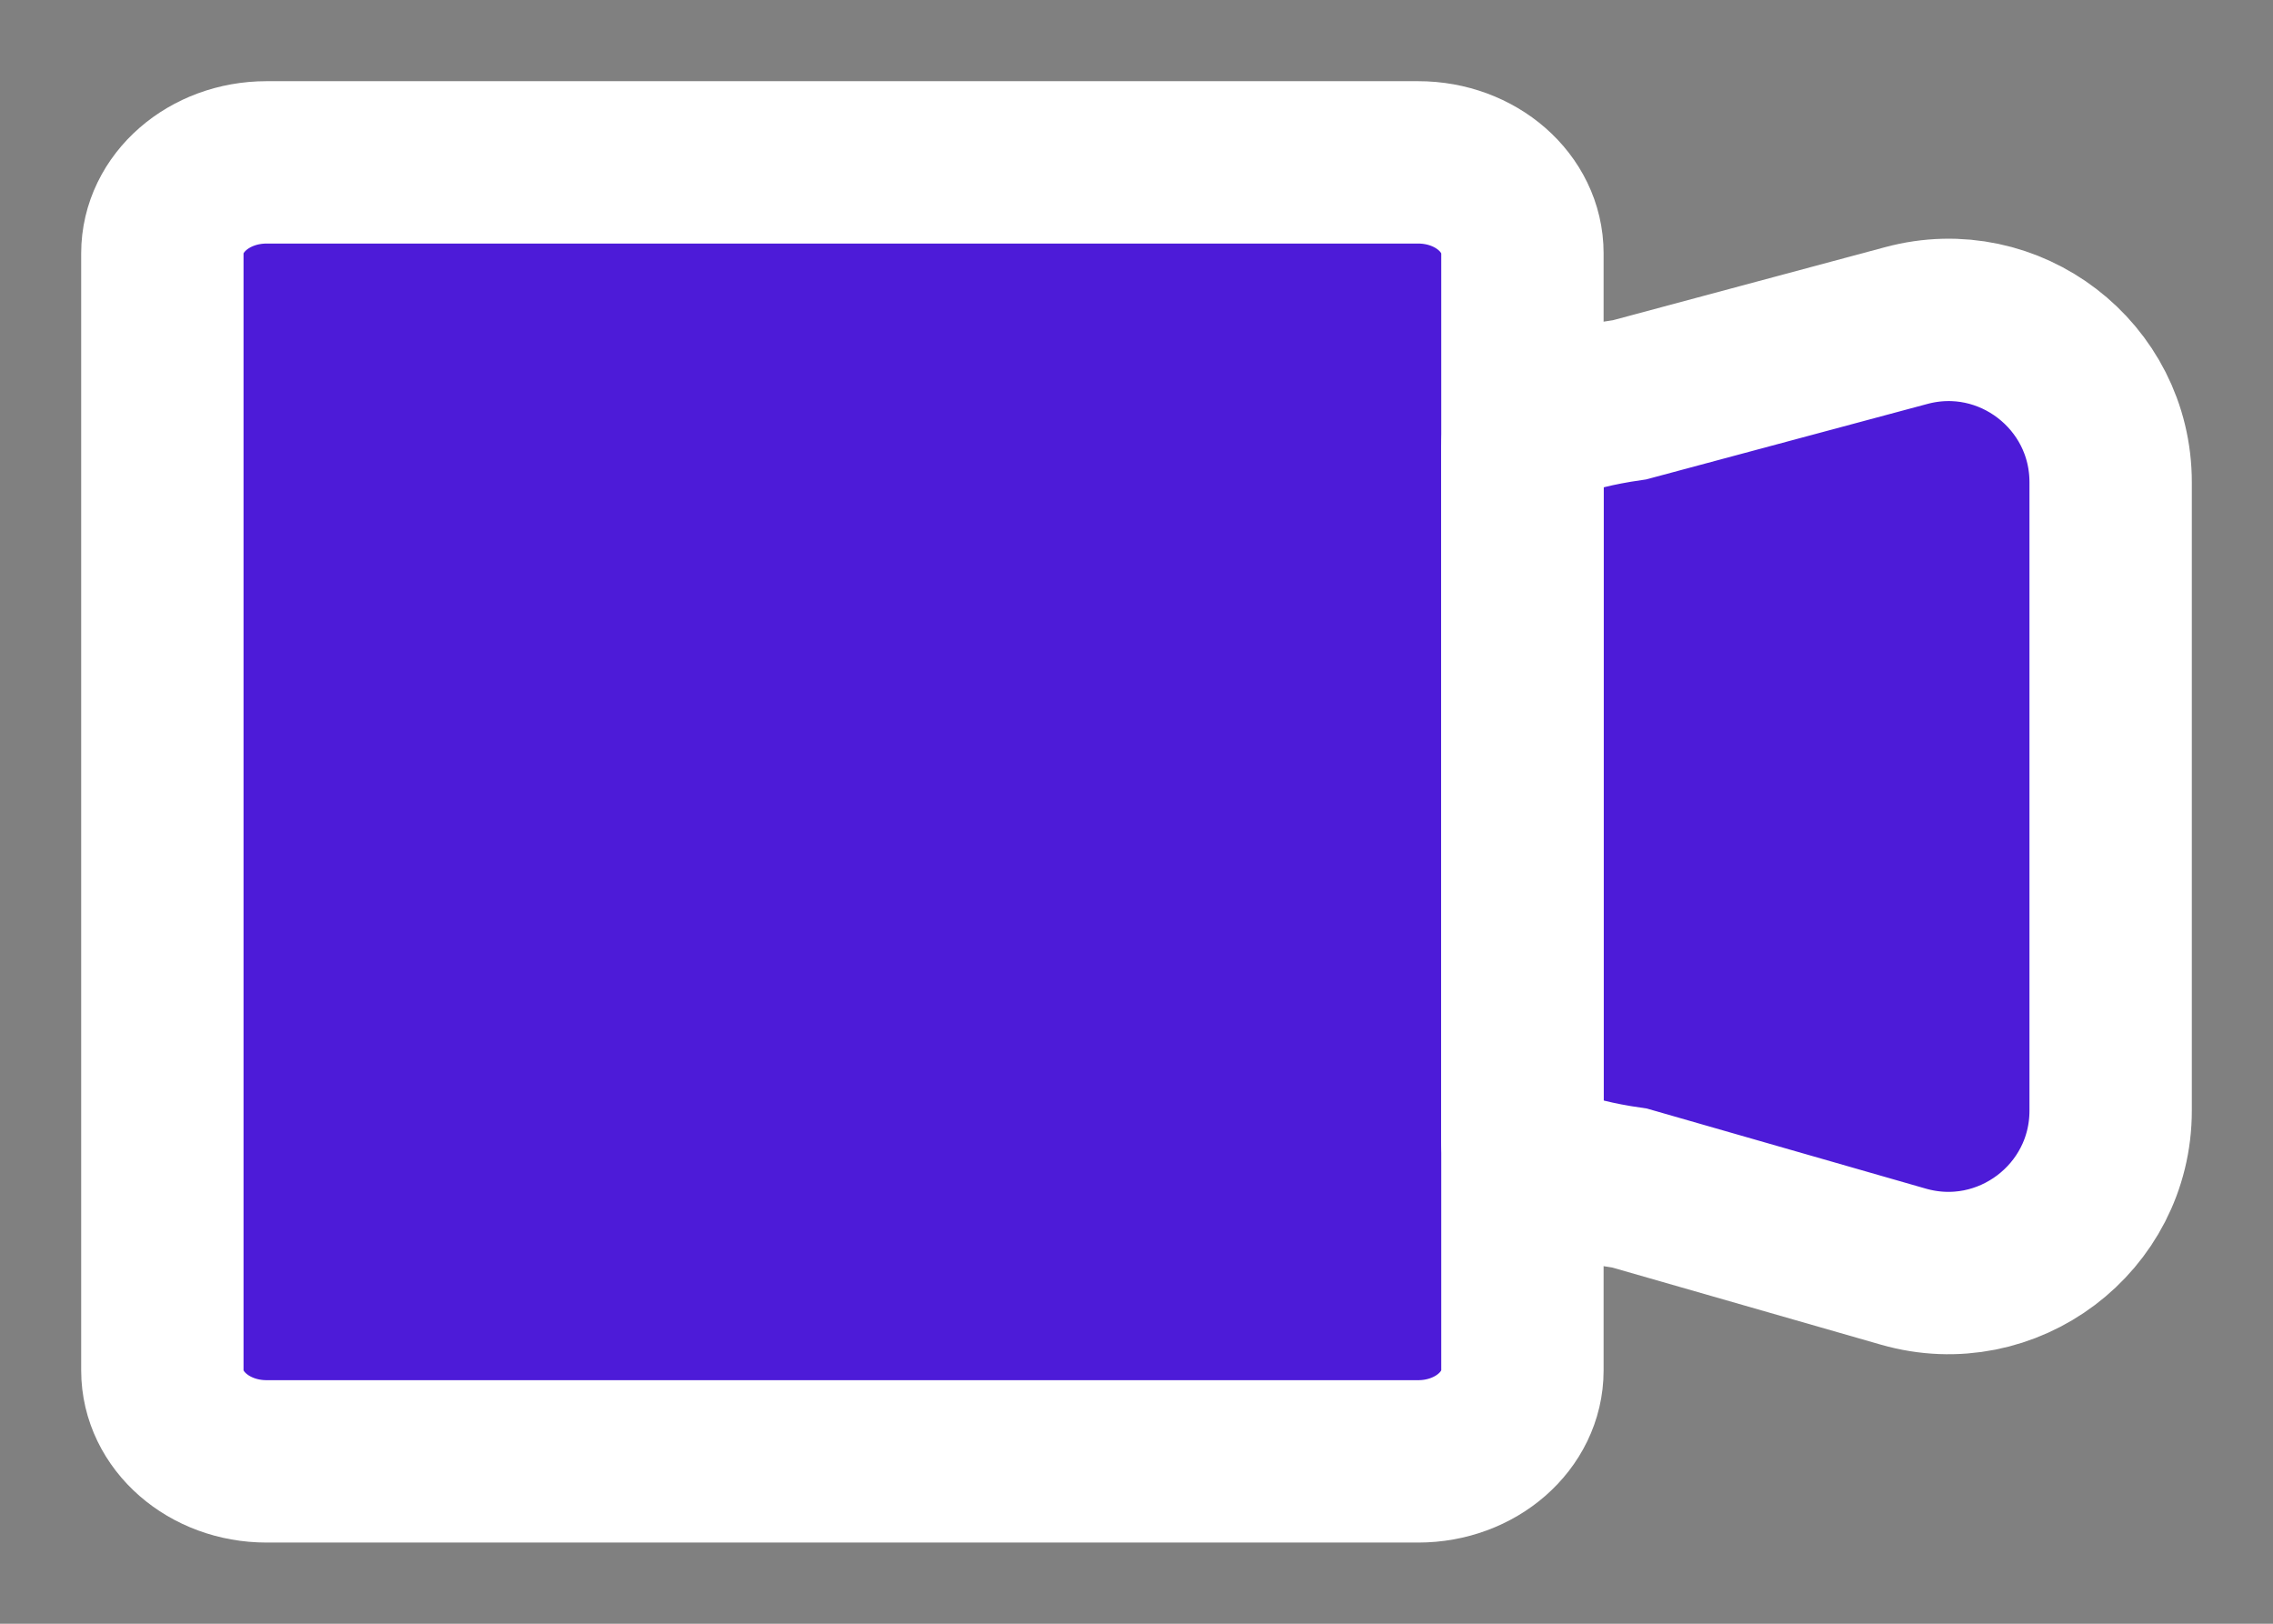 <svg width="14" height="10" viewBox="0 0 14 10" fill="none" xmlns="http://www.w3.org/2000/svg">
<rect x="0" y="0" width="14" height="10" fill="#808080" stroke="none"/>
<path d="M1.642 1C1.287 1 1 1.251 1 1.56V8.44C1 8.749 1.287 9 1.642 9L8.735 9C9.09 9 9.377 8.749 9.377 8.44V1.56C9.377 1.251 9.09 1 8.735 1L1.642 1Z" fill="#4D1BD8"/>
<path d="M9.377 2.745V7.034C9.377 7.15 9.629 7.258 10.038 7.317L11.724 7.801C12.363 7.984 13 7.504 13 6.84V2.97C13 2.313 12.376 1.834 11.741 2.005L10.038 2.462C9.629 2.521 9.377 2.629 9.377 2.745Z" fill="#4D1BD8"/>
<path d="M1.642 1C1.287 1 1 1.251 1 1.56V8.44C1 8.749 1.287 9 1.642 9L8.735 9C9.09 9 9.377 8.749 9.377 8.44V1.56C9.377 1.251 9.09 1 8.735 1L1.642 1Z" stroke="white"/>
<path d="M9.377 2.745V7.034C9.377 7.15 9.629 7.258 10.038 7.317L11.724 7.801C12.363 7.984 13 7.504 13 6.84V2.97C13 2.313 12.376 1.834 11.741 2.005L10.038 2.462C9.629 2.521 9.377 2.629 9.377 2.745Z" stroke="white"/>
</svg>
